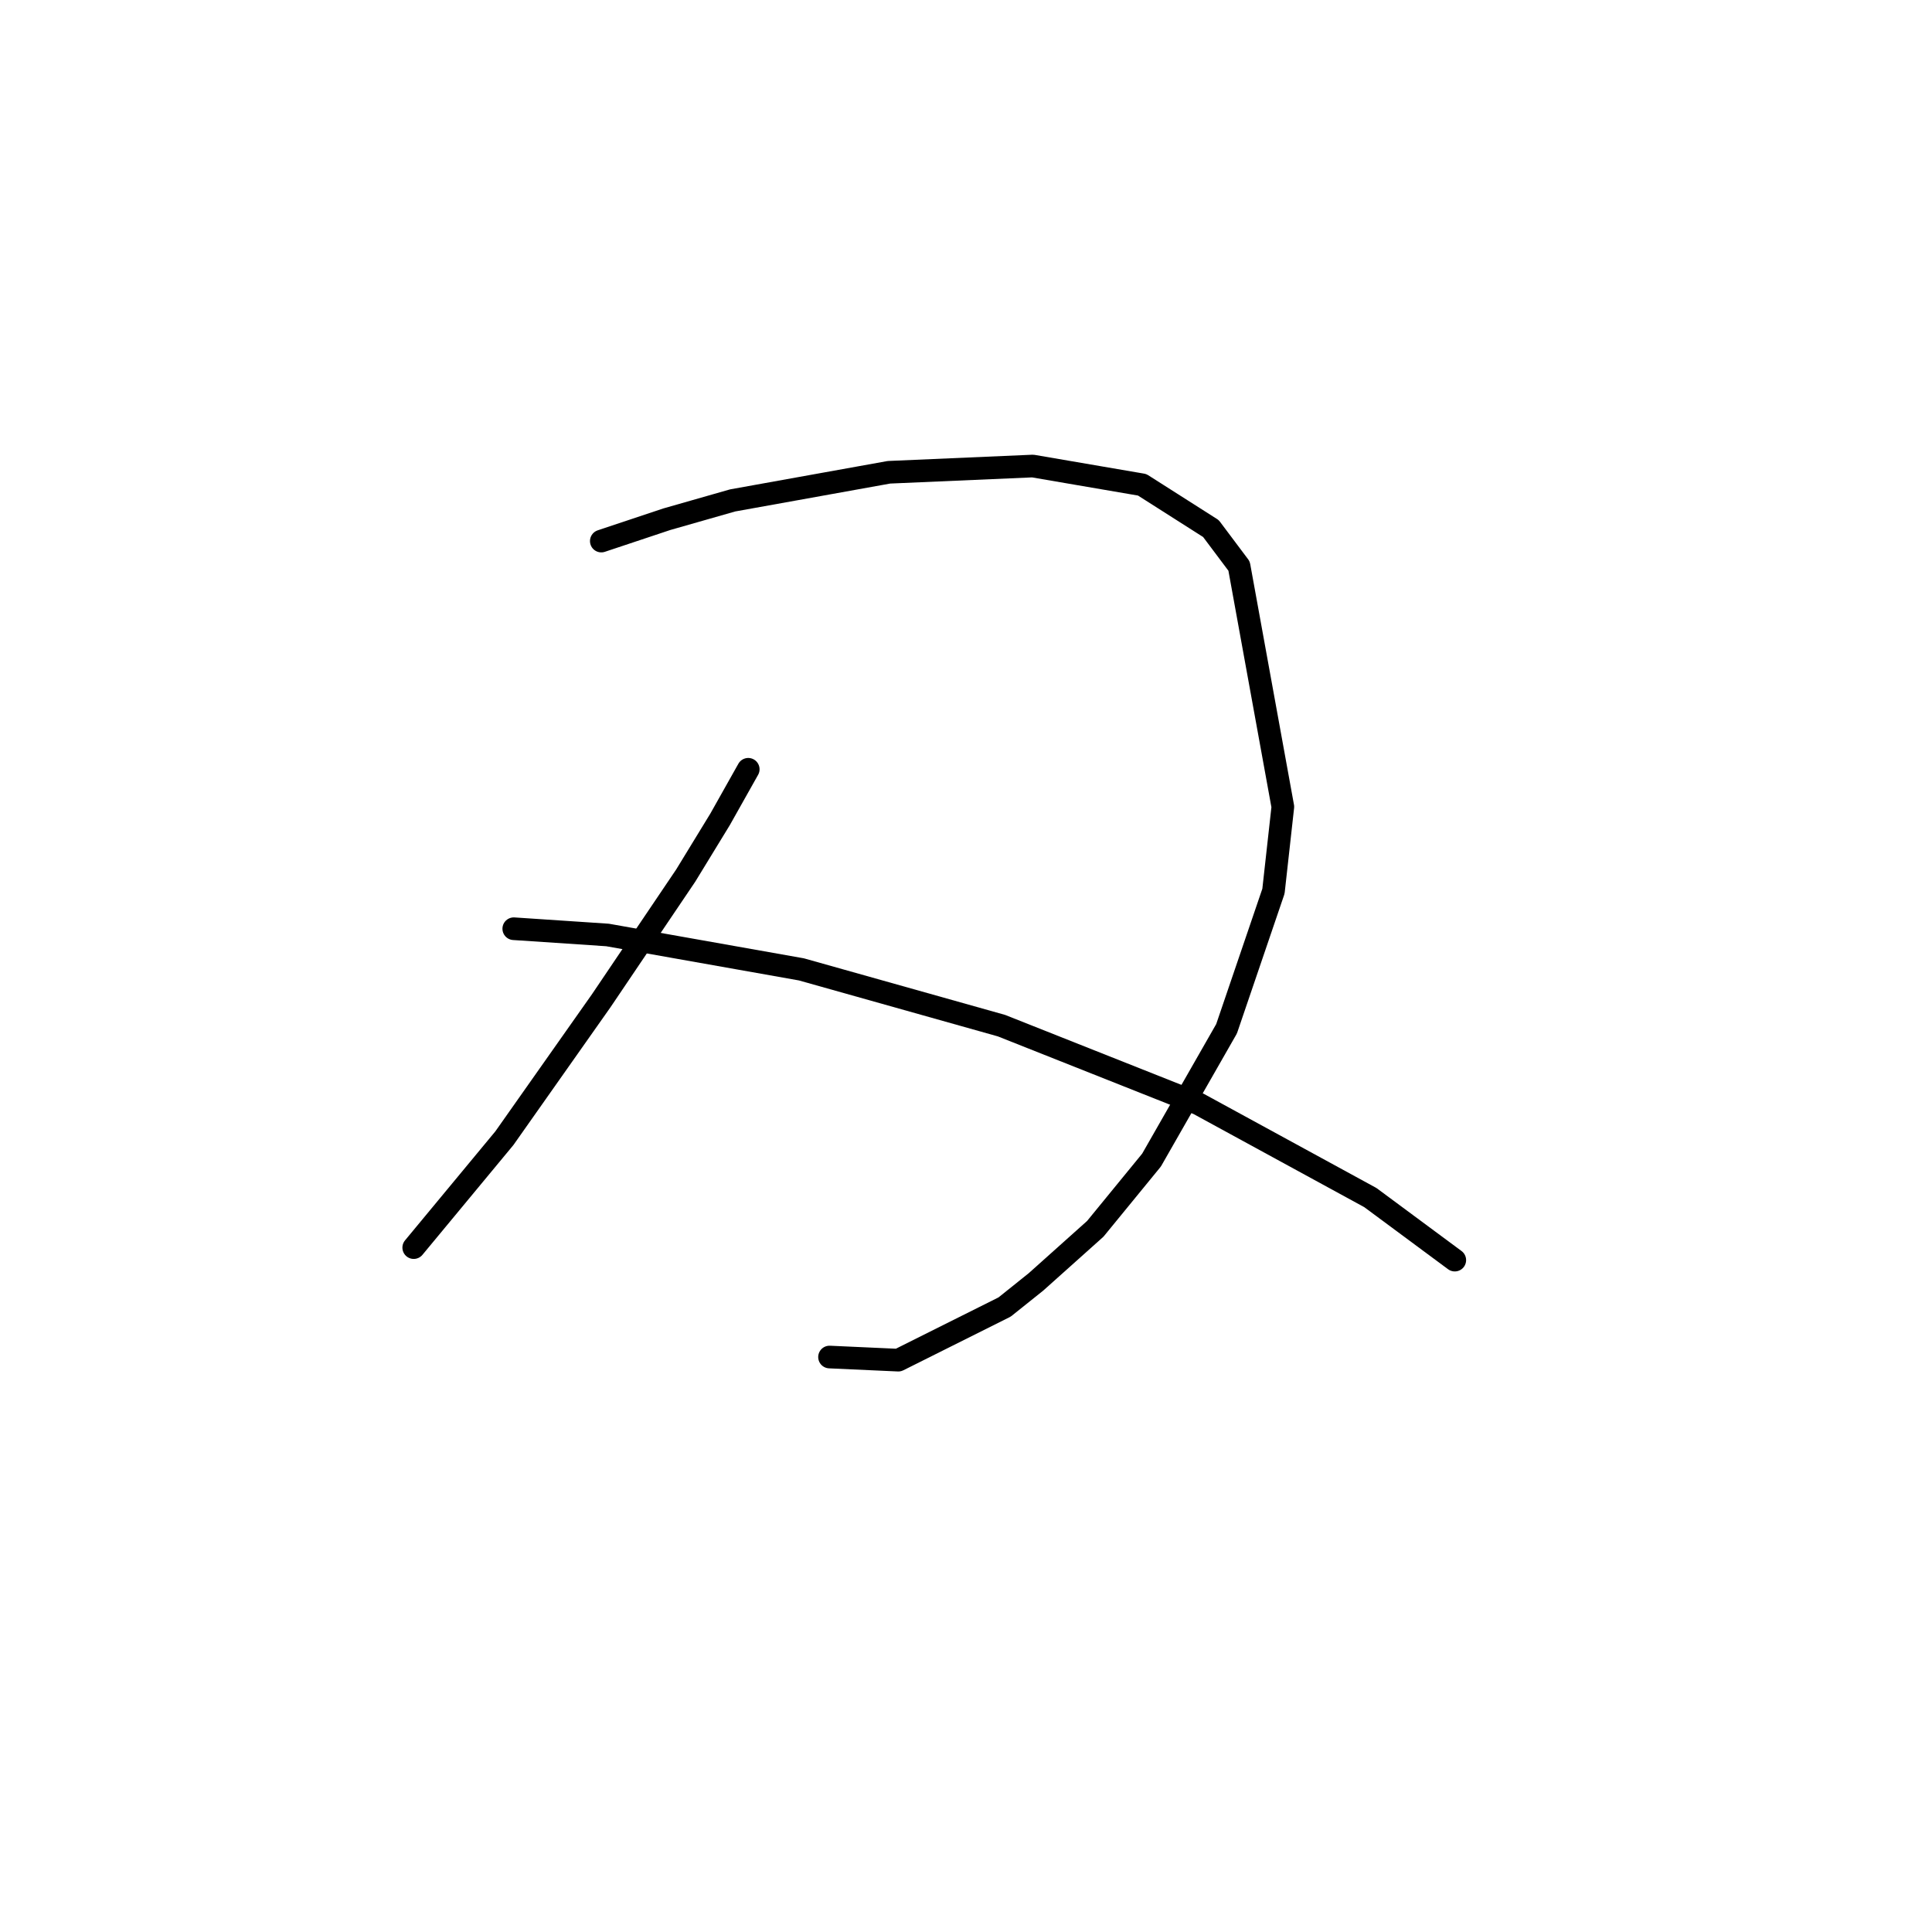 <?xml version="1.0" standalone="no"?>
    <svg width="256" height="256" xmlns="http://www.w3.org/2000/svg" version="1.1">
    <polyline stroke="black" stroke-width="3" stroke-linecap="round" fill="transparent" stroke-linejoin="round" points="79.676 71.694 88.375 68.794 97.075 66.309 117.787 62.58 136.843 61.752 151.342 64.237 160.455 70.037 164.184 75.008 169.983 106.905 168.74 118.09 162.527 136.317 152.584 153.716 145.128 162.829 137.257 169.872 133.115 173.186 119.03 180.228 109.916 179.814 109.916 179.814 " />
        <polyline stroke="black" stroke-width="3" stroke-linecap="round" fill="transparent" stroke-linejoin="round" points="99.146 101.934 95.418 108.562 90.861 116.019 79.676 132.589 66.834 150.816 54.821 165.315 54.821 165.315 " />
        <polyline stroke="black" stroke-width="3" stroke-linecap="round" fill="transparent" stroke-linejoin="round" points="68.077 123.061 80.504 123.89 106.188 128.447 132.7 135.903 158.798 146.259 181.582 158.687 192.767 166.972 192.767 166.972 " />
        </svg>